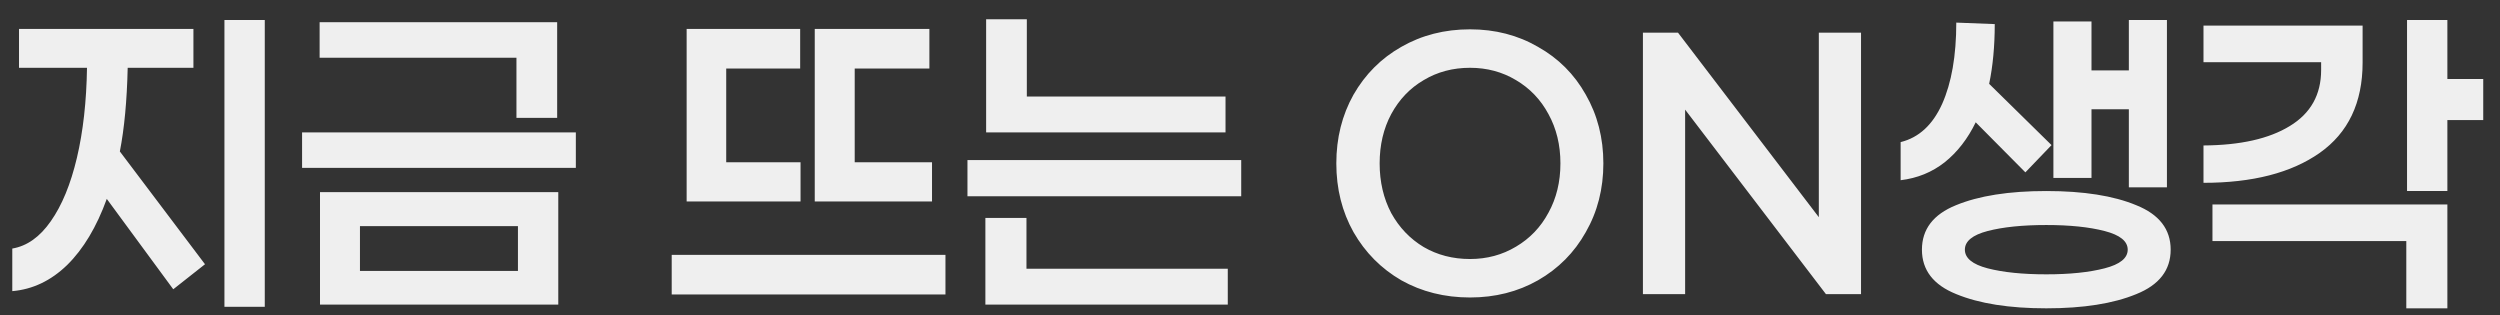 <svg width="119" height="15" viewBox="0 0 119 15" fill="none" xmlns="http://www.w3.org/2000/svg">
<rect x="0" y="0" width="119" height="15" fill="#333333" stroke="none"/>
<path d="M12.603 14.604H10.683V0.951H12.603V14.604ZM6.078 3.227C6.043 4.791 5.918 6.119 5.705 7.209L9.758 12.578L8.247 13.769L5.083 9.467C4.597 10.806 3.969 11.855 3.198 12.613C2.428 13.36 1.557 13.775 0.585 13.858V11.831C1.284 11.713 1.895 11.28 2.416 10.533C2.95 9.775 3.364 8.767 3.661 7.511C3.957 6.255 4.117 4.827 4.141 3.227H0.905V1.378H9.207V3.227H6.078ZM24.583 5.609V2.747H15.214V1.058H26.521V5.609H24.583ZM14.379 7.991V6.302H27.41V7.991H14.379ZM15.232 14.498V9.147H26.574V14.498H15.232ZM24.654 10.764H17.134V12.898H24.654V10.764ZM34.568 3.262V7.724H38.106V9.591H32.684V1.378H38.088V3.262H34.568ZM40.684 3.262V7.724H44.364V9.591H38.782V1.378H44.239V3.262H40.684ZM31.973 14.018V12.133H45.004V14.018H31.973ZM58.335 4.596V6.302H46.94V0.916H48.877V4.596H58.335ZM46.051 9.342V7.618H59.082V9.342H46.051ZM58.442 12.791V14.498H46.904V10.373H48.86V12.791H58.442ZM69.973 14.16C68.764 14.16 67.674 13.887 66.702 13.342C65.742 12.785 64.984 12.021 64.427 11.049C63.882 10.077 63.609 8.987 63.609 7.778C63.609 6.569 63.882 5.479 64.427 4.507C64.984 3.535 65.742 2.776 66.702 2.231C67.674 1.674 68.764 1.396 69.973 1.396C71.17 1.396 72.249 1.674 73.209 2.231C74.181 2.776 74.939 3.535 75.484 4.507C76.041 5.479 76.32 6.569 76.32 7.778C76.32 8.987 76.041 10.077 75.484 11.049C74.939 12.021 74.181 12.785 73.209 13.342C72.249 13.887 71.17 14.16 69.973 14.16ZM69.973 12.329C70.779 12.329 71.508 12.133 72.16 11.742C72.824 11.351 73.339 10.812 73.707 10.124C74.086 9.437 74.276 8.655 74.276 7.778C74.276 6.901 74.086 6.119 73.707 5.431C73.339 4.744 72.824 4.204 72.16 3.813C71.508 3.422 70.779 3.227 69.973 3.227C69.156 3.227 68.421 3.422 67.769 3.813C67.117 4.193 66.602 4.732 66.222 5.431C65.855 6.119 65.671 6.901 65.671 7.778C65.671 8.655 65.855 9.443 66.222 10.142C66.602 10.83 67.117 11.369 67.769 11.76C68.421 12.139 69.156 12.329 69.973 12.329ZM88.585 14H86.914L80.212 5.218V14H78.203V1.556H79.874L86.576 10.338V1.556H88.585V14ZM97.742 8.471V1.022H99.555V3.351H101.333V0.951H103.146V8.916H101.333V5.2H99.555V8.471H97.742ZM94.044 5.822C93.665 6.604 93.173 7.239 92.568 7.724C91.964 8.199 91.264 8.483 90.47 8.578V6.764C91.336 6.551 91.993 5.947 92.444 4.951C92.894 3.944 93.119 2.652 93.119 1.076L94.95 1.147C94.95 2.19 94.862 3.138 94.684 3.991L97.653 6.907L96.408 8.204L94.044 5.822ZM97.404 9.093C99.181 9.093 100.61 9.319 101.688 9.769C102.779 10.207 103.324 10.913 103.324 11.884C103.324 12.856 102.779 13.562 101.688 14C100.598 14.45 99.17 14.676 97.404 14.676C95.638 14.676 94.21 14.45 93.119 14C92.029 13.562 91.484 12.856 91.484 11.884C91.484 10.913 92.023 10.207 93.102 9.769C94.192 9.319 95.626 9.093 97.404 9.093ZM97.404 13.058C98.518 13.058 99.442 12.963 100.177 12.773C100.912 12.584 101.279 12.287 101.279 11.884C101.279 11.482 100.912 11.185 100.177 10.996C99.442 10.806 98.518 10.711 97.404 10.711C96.278 10.711 95.347 10.806 94.613 10.996C93.89 11.185 93.528 11.482 93.528 11.884C93.528 12.287 93.89 12.584 94.613 12.773C95.347 12.963 96.278 13.058 97.404 13.058ZM116.495 5.716V9.093H114.575V0.951H116.495V3.76H118.202V5.716H116.495ZM112.46 2.978C112.46 4.886 111.778 6.32 110.415 7.28C109.064 8.228 107.221 8.702 104.886 8.702V6.924C106.64 6.913 108.009 6.604 108.993 6C109.989 5.396 110.486 4.507 110.486 3.333V2.96H104.886V1.218H112.46V2.978ZM116.495 9.733V14.676H114.54V11.476H105.313V9.733H116.495Z" fill="#EFEFEF"/>
</svg>
